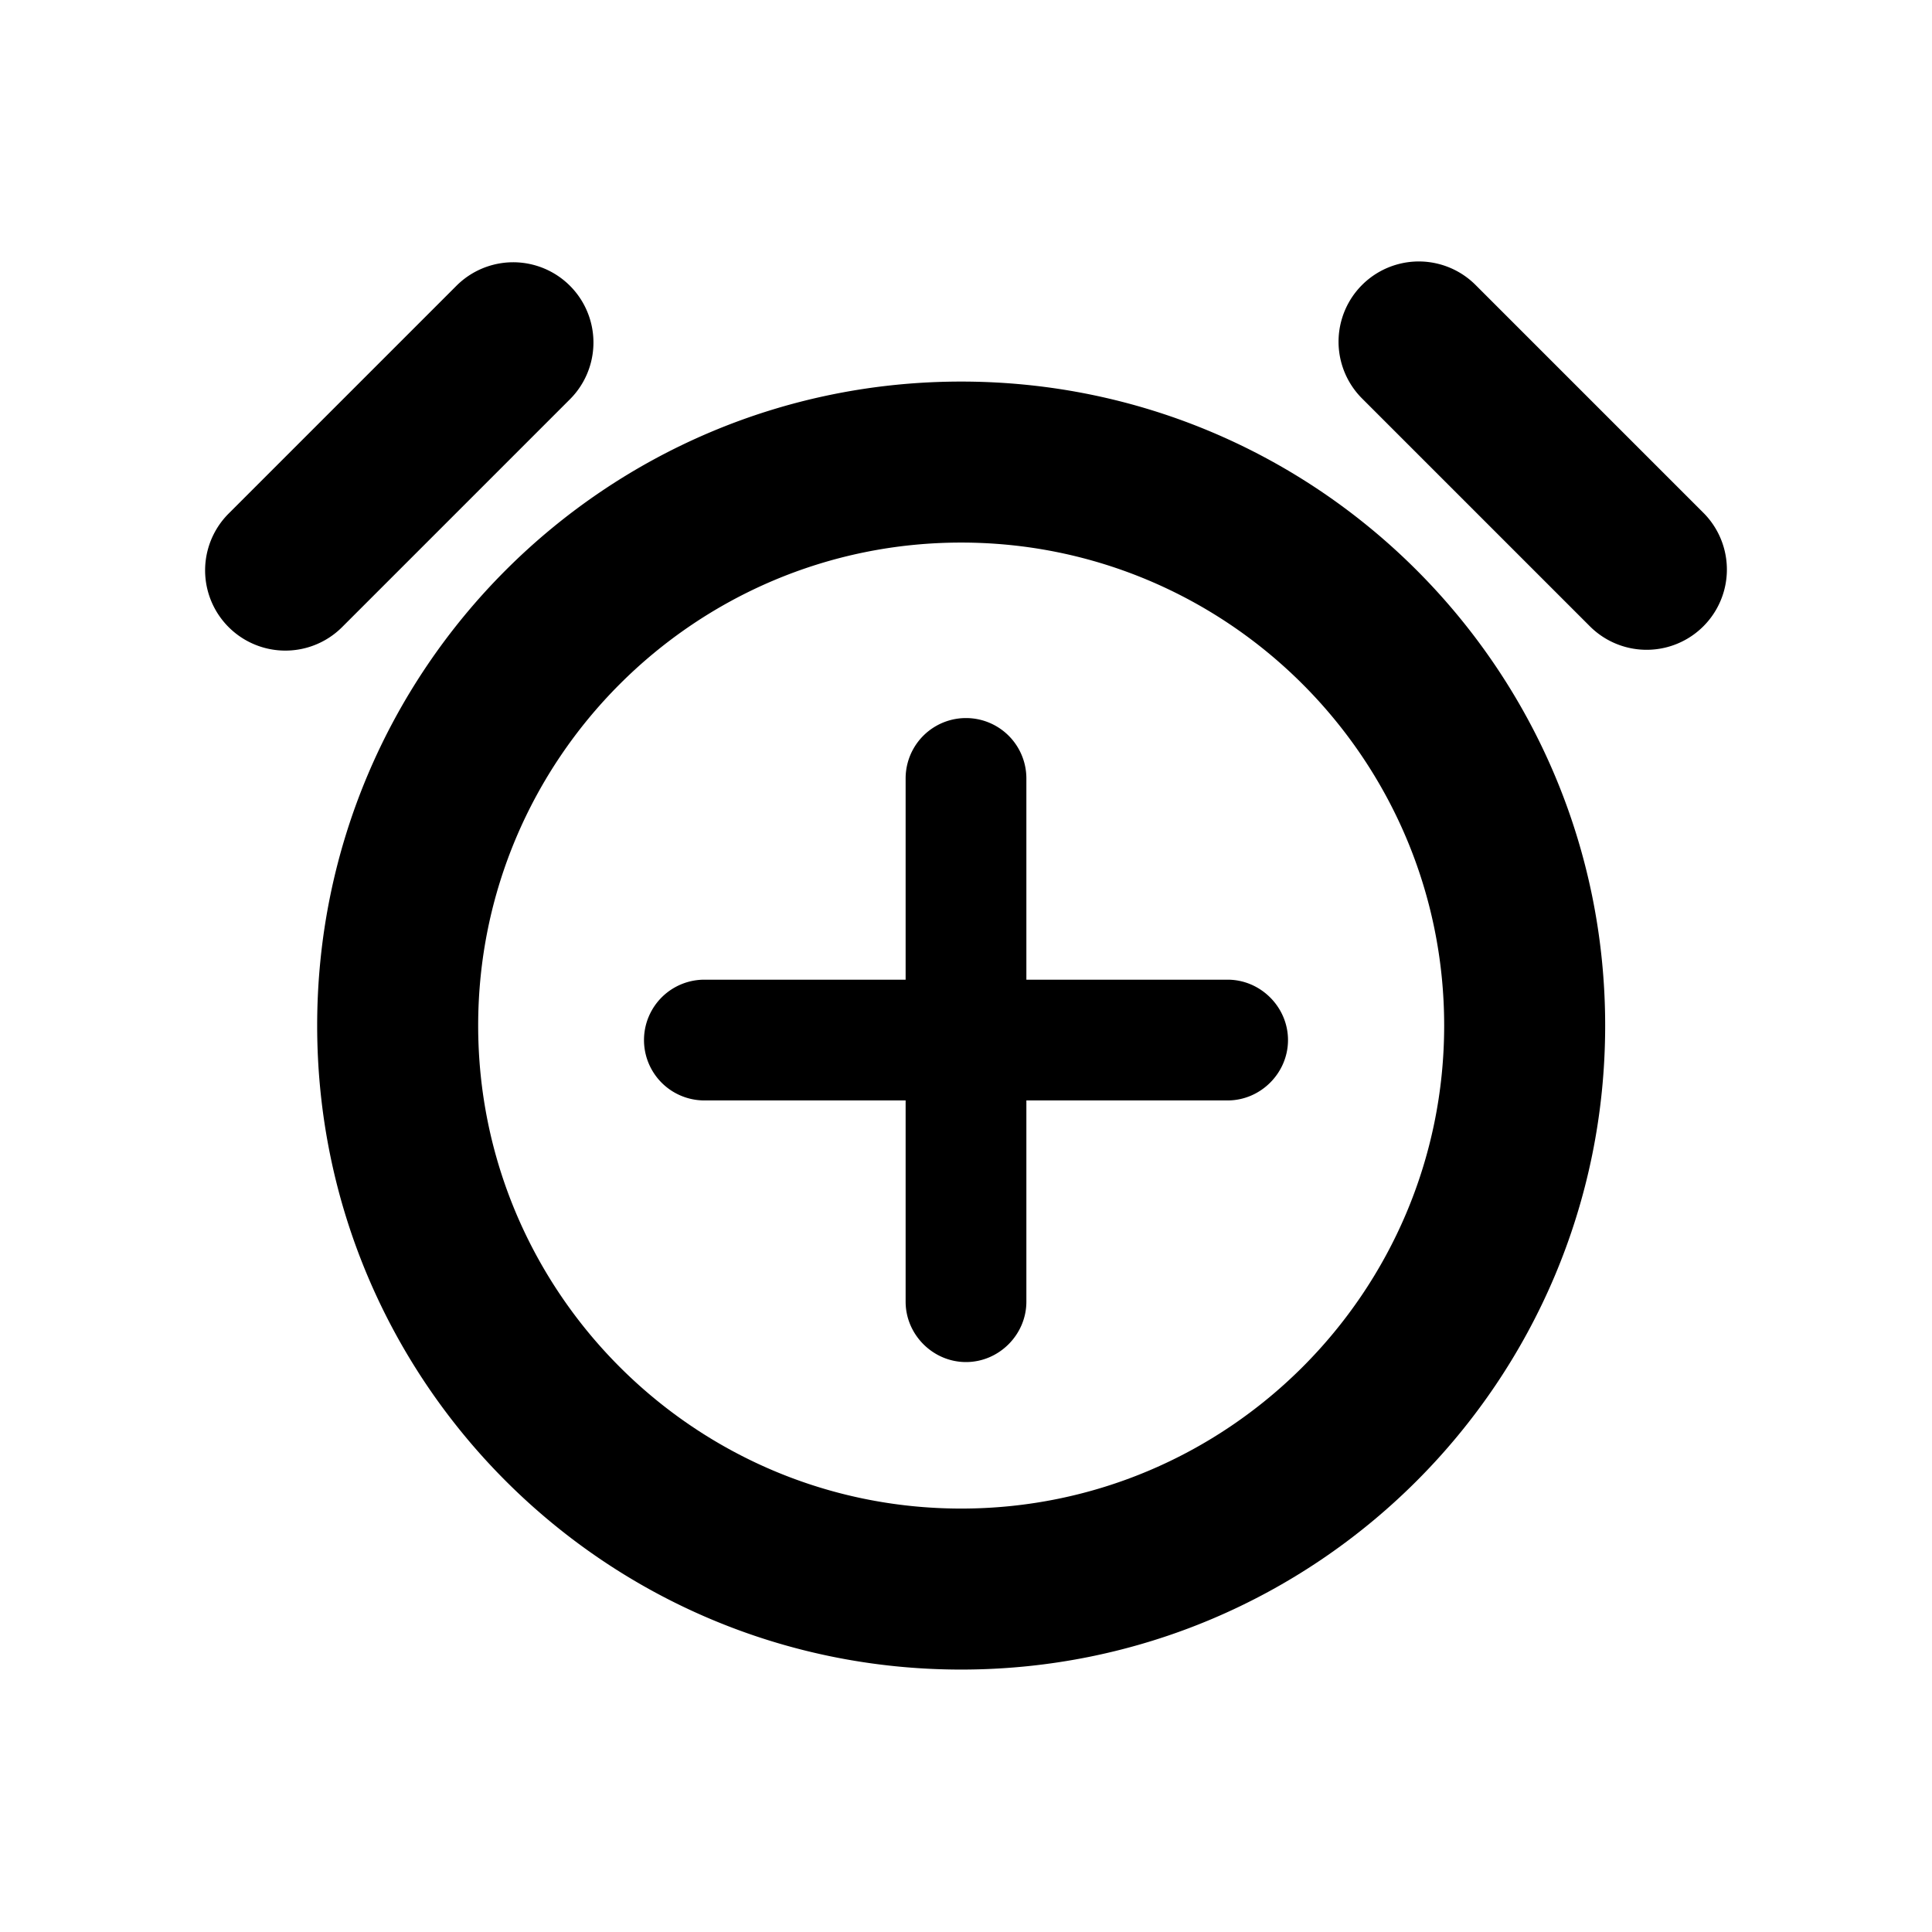<svg xmlns="http://www.w3.org/2000/svg" width="24" height="24" fill="currentColor" viewBox="0 0 24 24">
  <path d="M15.25 12.17h-2.5v-2.5a.749.749 0 1 0-1.5 0v2.5h-2.5a.749.749 0 1 0 0 1.5h2.5v2.5c0 .41.34.75.75.75s.75-.34.75-.75v-2.5h2.5c.41 0 .75-.34.75-.75s-.34-.75-.75-.75Zm-3.31-7.43c-4.42 0-8 3.58-8 8s3.58 8 8 8 8-3.58 8-8-3.58-8-8-8Zm0 14c-3.31 0-6-2.69-6-6s2.69-6 6-6 6 2.69 6 6-2.69 6-6 6ZM7.08 4.96a.996.996 0 1 0-1.41-1.41L2.84 6.38a.996.996 0 1 0 1.41 1.41l2.83-2.83Zm14.08 1.41-2.83-2.83a.996.996 0 1 0-1.41 1.41l2.83 2.83a.996.996 0 1 0 1.41-1.41Z"/>
</svg>
